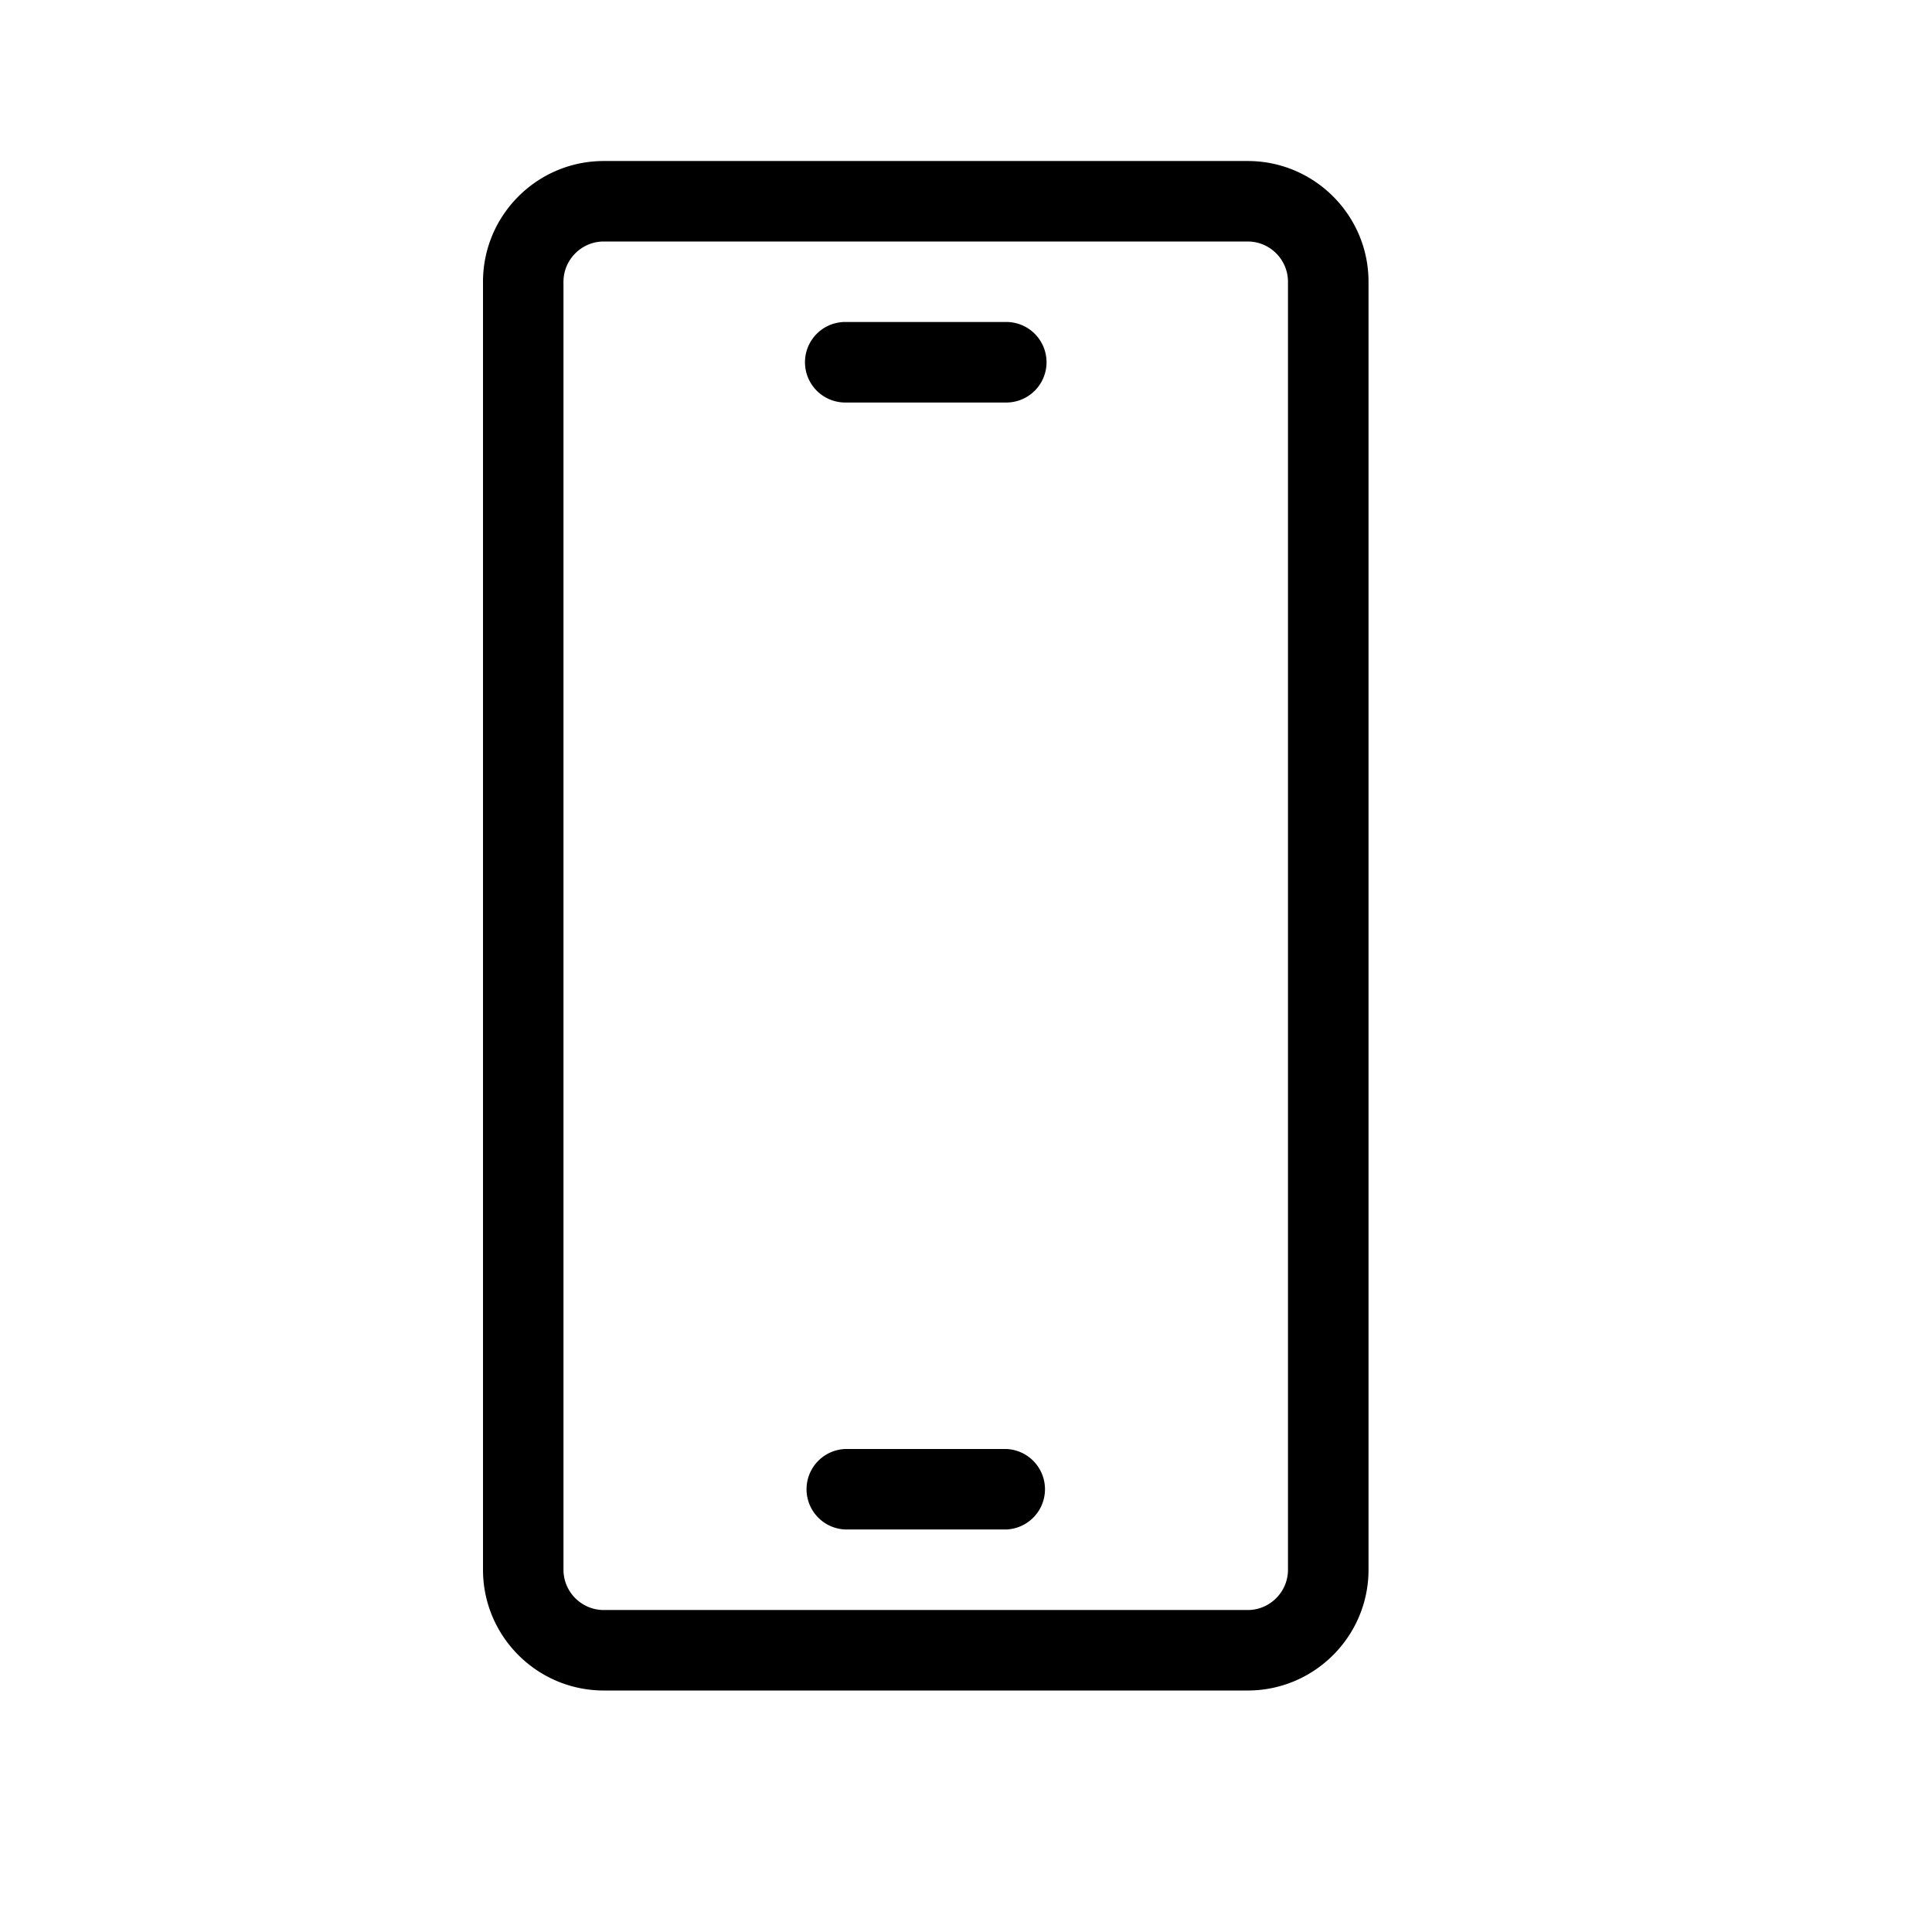 <svg width="32" height="32" viewBox="0 0 32 32" xmlns="http://www.w3.org/2000/svg" class="device-btn-icon"><path fill-rule="evenodd" clip-rule="evenodd" d="M16.667 6.667H14a.667.667 0 010-1.334h2.667a.667.667 0 010 1.334zm0 18.666H14A.667.667 0 0114 24h2.667a.667.667 0 010 1.333zM10 4c-.367 0-.667.3-.667.667V26c0 .367.3.667.667.667h10.667c.366 0 .666-.3.666-.667V4.667c0-.367-.3-.667-.666-.667H10zm10.667 24H10c-1.103 0-2-.897-2-2V4.667c0-1.103.897-2 2-2h10.667c1.102 0 2 .897 2 2V26c0 1.103-.898 2-2 2z"></path></svg>
